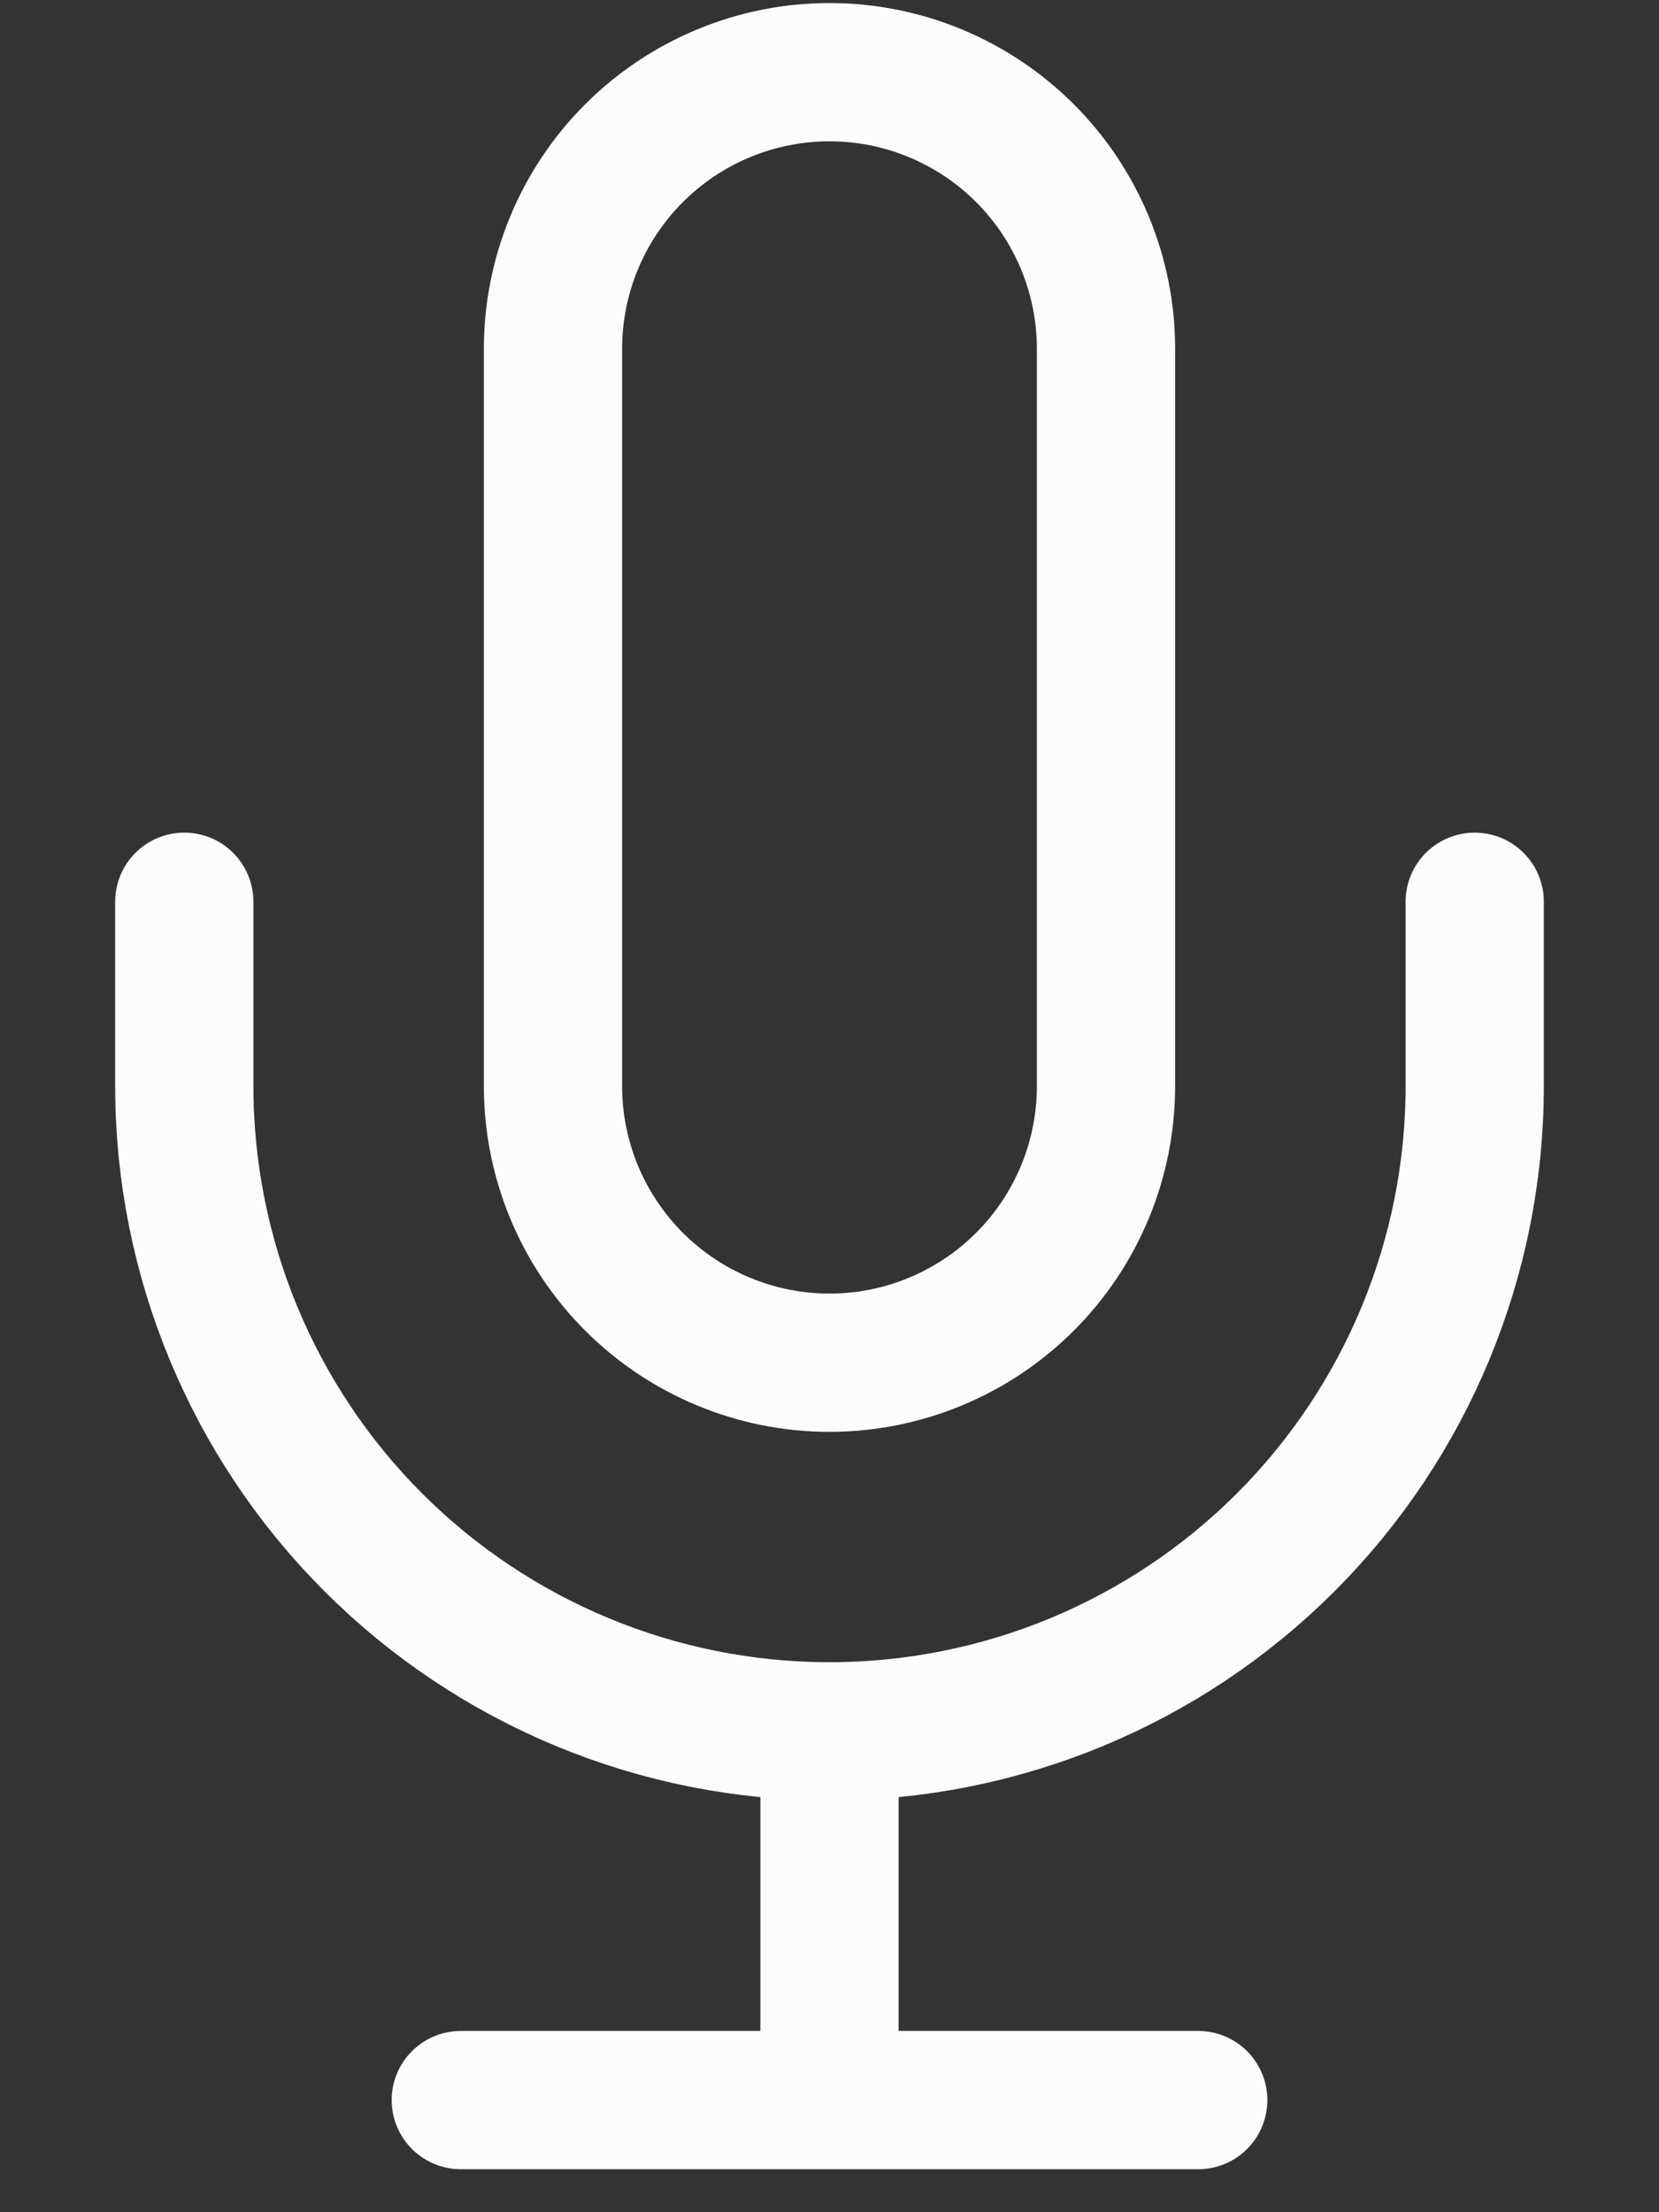 <svg width="12" height="16" viewBox="0 0 12 16" fill="none" xmlns="http://www.w3.org/2000/svg">
<rect x="0" y="0" width="12" height="16" fill="#333333" stroke="none"/>
<path d="M10.667 6.522V7.856C10.667 9.093 10.175 10.28 9.3 11.155C8.425 12.03 7.238 12.522 6 12.522M6 12.522C4.762 12.522 3.575 12.03 2.7 11.155C1.825 10.28 1.333 9.093 1.333 7.856V6.522M6 12.522V15.189M3.333 15.189H8.667M6 0.522C5.47 0.522 4.961 0.733 4.586 1.108C4.211 1.483 4 1.992 4 2.522V7.856C4 8.386 4.211 8.895 4.586 9.27C4.961 9.645 5.47 9.856 6 9.856C6.53 9.856 7.039 9.645 7.414 9.27C7.789 8.895 8 8.386 8 7.856V2.522C8 1.992 7.789 1.483 7.414 1.108C7.039 0.733 6.53 0.522 6 0.522Z" stroke="#FCFCFC" stroke-linecap="round" stroke-linejoin="round"/>
</svg>
